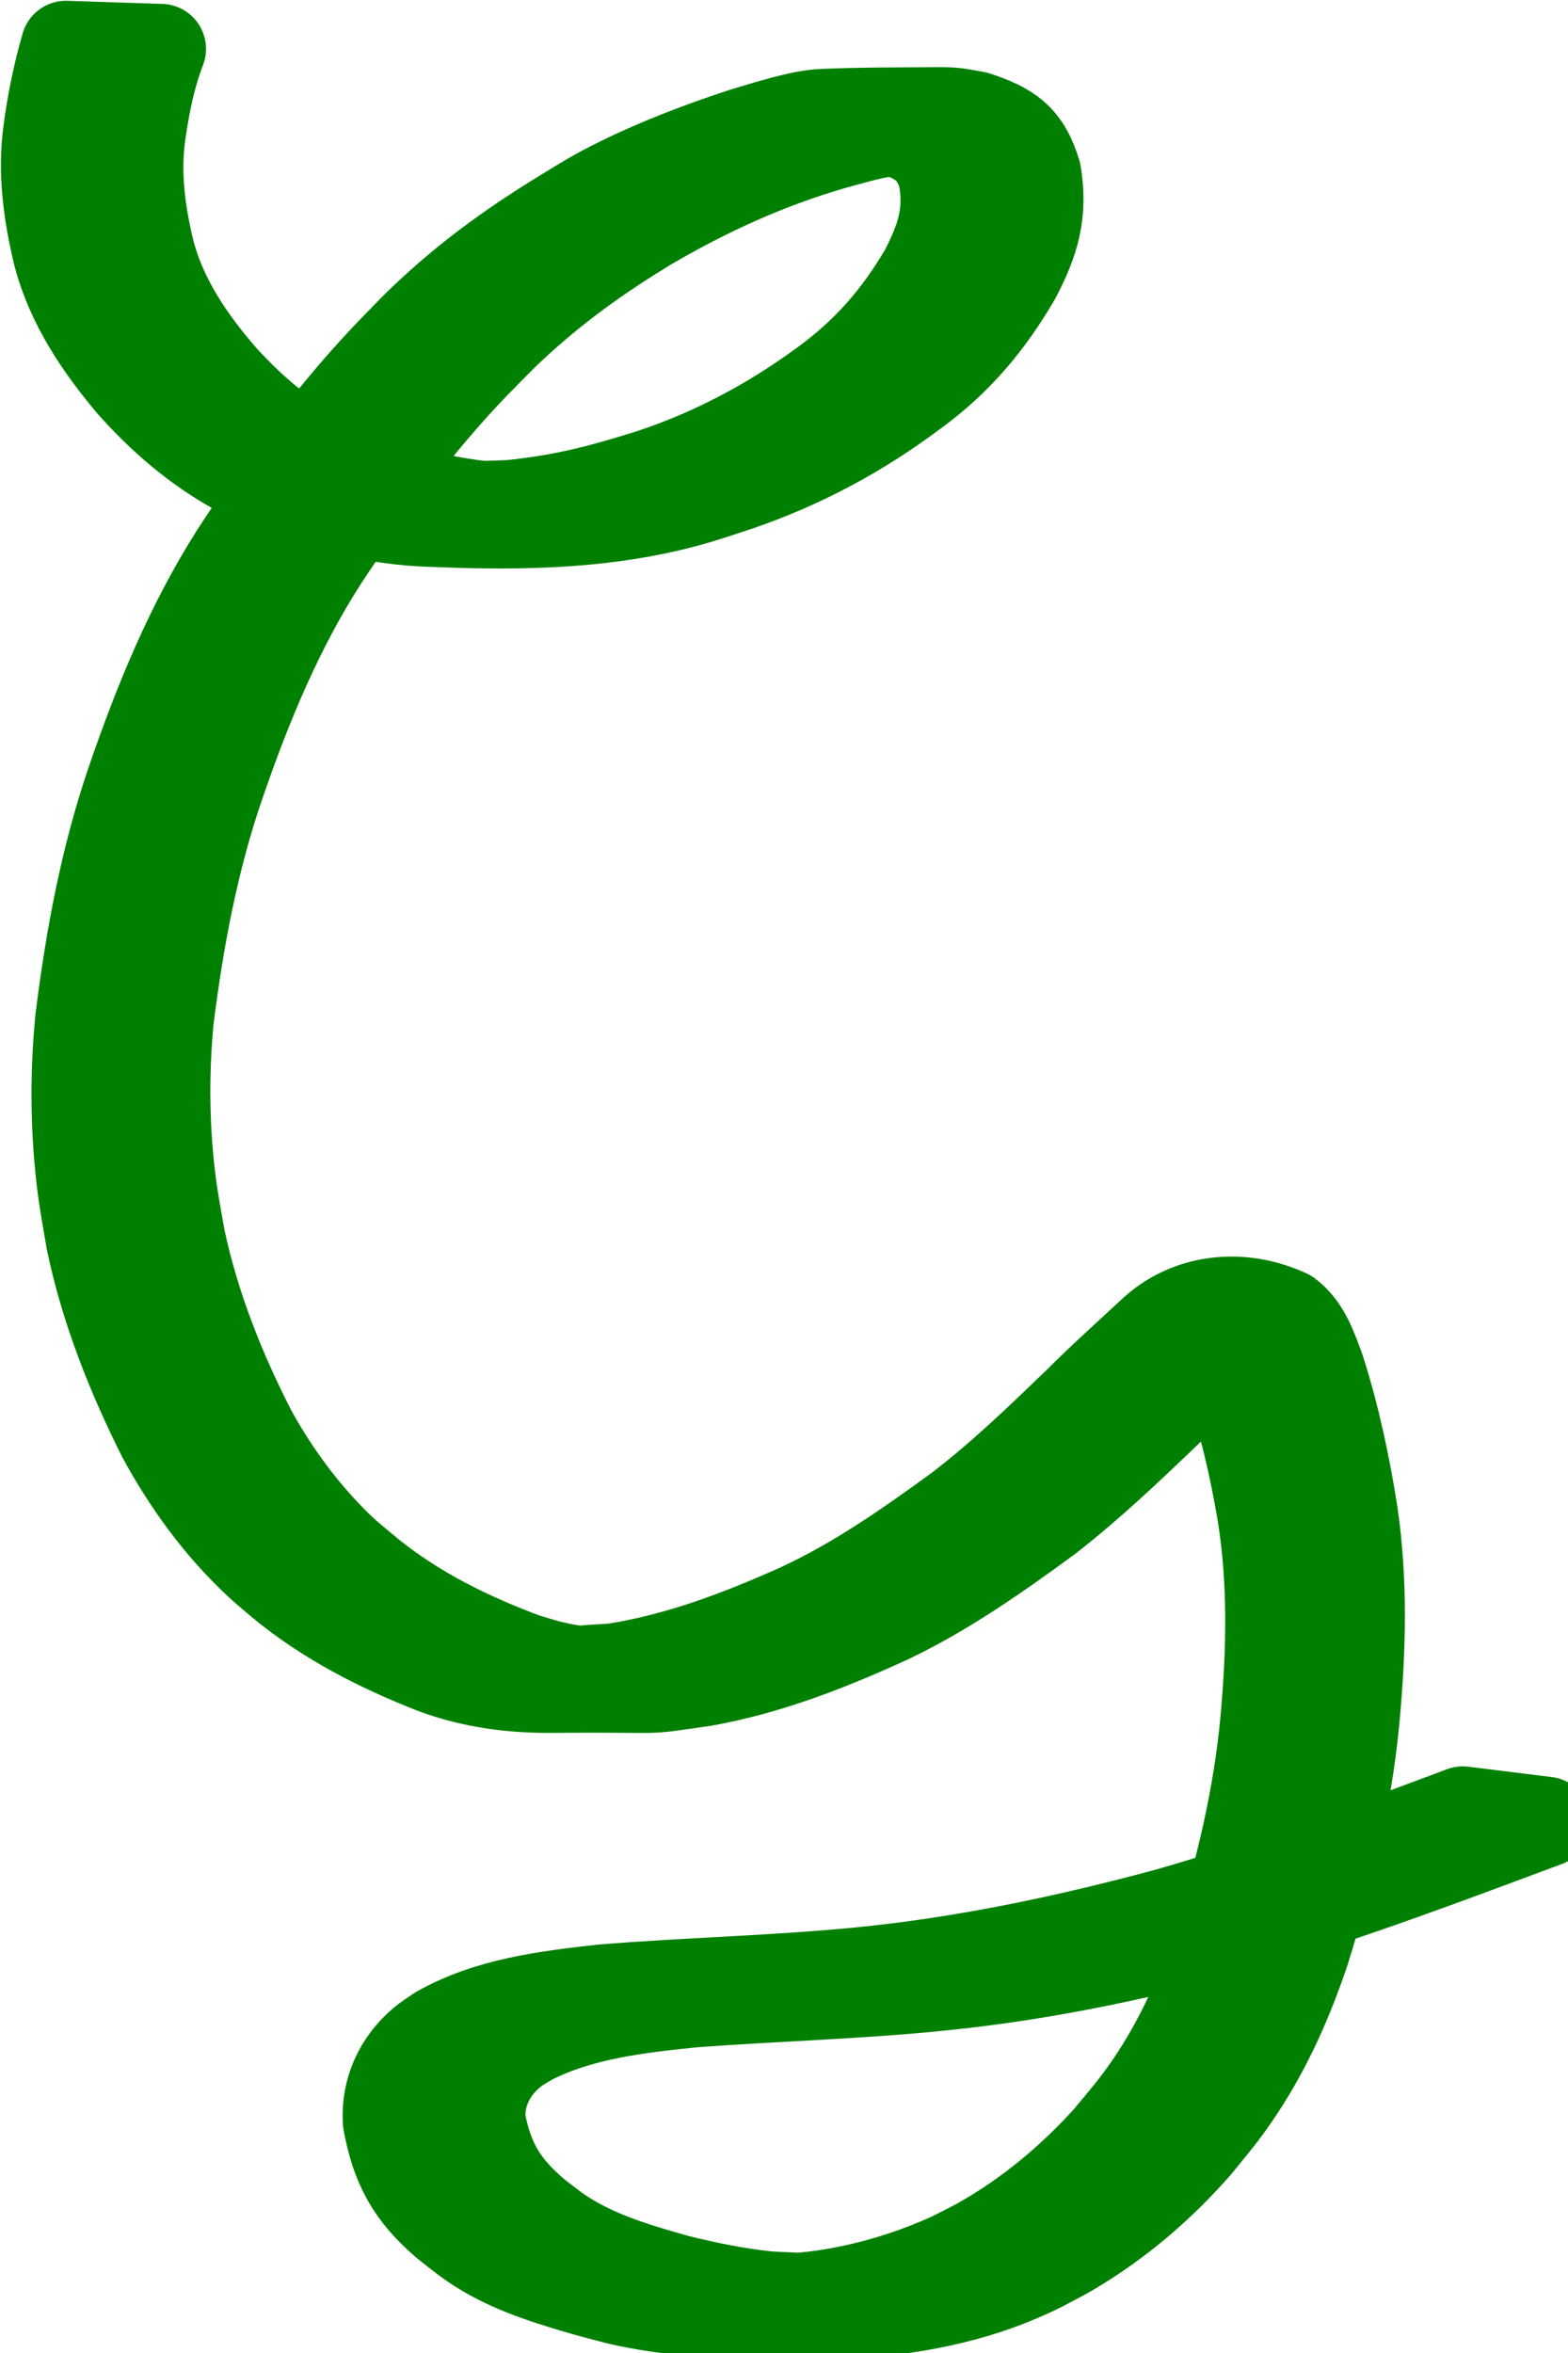 <?xml version="1.0" encoding="UTF-8" standalone="no"?>
<svg id="svg3336" xmlns:rdf="http://www.w3.org/1999/02/22-rdf-syntax-ns#" xmlns="http://www.w3.org/2000/svg" height="216" width="144" version="1.1" xmlns:cc="http://creativecommons.org/ns#" xmlns:dc="http://purl.org/dc/elements/1.1/" viewBox="0 0 144 216">
 <g id="layer1" transform="translate(0 -836.36)">
  <path id="path3352" stroke-linejoin="round" d="m14.787 840.85c-0.949 2.463-1.471 5.061-1.848 7.668-0.55 3.722-0.049 7.441 0.842 11.059 1.175 4.373 3.73 8.077 6.643 11.438 2.736 3.018 5.902 5.69 9.509 7.58 0.771 0.404 1.574 0.741 2.361 1.112 4.347 1.747 8.969 2.93 13.647 3.24 1.017 0.068 2.038 0.061 3.057 0.092-1.67-0.026-3.37 0.24-5.011-0.079-1.051-0.204 2.135-0.155 3.198-0.273 1.07-0.118 2.137-0.262 3.2-0.434 3.22-0.521 6.274-1.399 9.381-2.377 5.736-1.893 11.049-4.719 15.918-8.299 3.935-2.872 6.737-6.09 9.208-10.278 1.585-3.078 2.372-5.44 1.701-8.888-0.949-2.851-2.72-3.57-5.426-4.263-0.547-0.058-1.091-0.148-1.641-0.174-0.629-0.029-2.519-0.008-1.889 0.01 2.079 0.059 4.171-0.109 6.239 0.115 0.77 0.083-1.54 0.177-2.304 0.31-2.079 0.363-3.038 0.677-5.097 1.236-6.035 1.756-11.58 4.286-17.003 7.465-3.859 2.339-7.575 4.938-10.972 7.931-2.223 1.958-2.963 2.785-5.05 4.903-5.179 5.407-9.626 11.462-13.744 17.718-4.117 6.388-7.019 13.414-9.491 20.588-2.427 7.016-3.793 14.338-4.715 21.695-0.437 4.594-0.426 9.235 0.074 13.824 0.26 2.386 0.589 4.029 1.004 6.386 1.331 6.166 3.665 12.056 6.537 17.64 1.88 3.415 4.168 6.619 6.853 9.434 1.679 1.76 2.247 2.147 4.099 3.695 4.235 3.391 9.066 5.757 14.101 7.636 0.861 0.248 1.712 0.541 2.584 0.744 1.775 0.413 3.528 0.628 5.347 0.699 0.923 0.036 3.692 0.047 2.77-0.008-1.774-0.105-3.588 0.211-5.33-0.143-0.955-0.194 1.934-0.234 2.901-0.351 5.923-0.931 11.545-3.068 16.997-5.518 5.199-2.404 9.912-5.693 14.535-9.06 3.928-2.988 7.48-6.422 11.033-9.844 2.195-2.203 4.513-4.273 6.789-6.387 3.246-3.078 8.121-3.705 12.483-1.673 1.629 1.21 2.296 3.286 2.971 5.13 1.353 4.267 2.293 8.66 2.988 13.083 0.927 6.279 0.754 12.607 0.168 18.903-0.678 7.254-2.406 14.334-4.56 21.267-1.484 4.433-3.376 8.726-5.941 12.632-1.483 2.257-2.28 3.137-3.97 5.226-3.357 3.842-7.263 7.175-11.65 9.753-0.852 0.501-1.739 0.939-2.608 1.408-5.403 2.698-10.87 3.793-16.816 4.305-6.496 0.177-13.036 0.347-19.464-0.741-2.467-0.418-2.998-0.616-5.407-1.254-3.246-0.939-6.545-1.919-9.478-3.661-1.475-0.876-2.255-1.556-3.592-2.605-3.157-2.71-4.569-5.278-5.304-9.353-0.175-2.839 1.019-5.425 3.168-7.25 0.477-0.405 1.019-0.725 1.528-1.088 4.585-2.583 9.884-3.214 15.015-3.791 7.843-0.637 15.708-0.803 23.541-1.565 9.606-0.939 19.043-2.93 28.355-5.439 9.194-2.637 18.161-5.984 27.116-9.338 0 0 7.674 0.951 7.674 0.951v0c-8.949 3.33-17.886 6.715-27.047 9.418-9.247 2.572-18.626 4.619-28.182 5.596-7.759 0.818-15.551 0.994-23.328 1.591-5.005 0.524-10.152 1.109-14.711 3.423-0.497 0.311-1.025 0.578-1.492 0.934-2.027 1.543-3.258 3.821-3.122 6.402 0.709 3.889 2.146 6.19 5.169 8.727 1.396 1.06 1.989 1.584 3.534 2.454 2.925 1.646 6.177 2.583 9.38 3.486 2.716 0.672 5.385 1.216 8.169 1.515 0.929 0.101 3.718 0.113 2.792 0.243-1.76 0.246-3.555 0.043-5.33 0.112-0.942 0.037 1.885-0.012 2.827-0.015 2.144-0.149 3.522-0.195 5.65-0.545 3.838-0.631 7.607-1.794 11.144-3.422 0.868-0.449 1.753-0.865 2.603-1.347 4.383-2.483 8.293-5.732 11.679-9.478 1.609-1.948 2.564-3.009 3.984-5.112 2.584-3.825 4.499-8.051 5.984-12.424 2.161-6.865 3.874-13.895 4.51-21.09 0.553-6.228 0.688-12.491-0.301-18.69-0.737-4.372-1.732-8.716-3.215-12.894-0.659-1.583-1.316-3.674-3.061-4.314-3.177-0.284-1.562-0.12 7.438-0.173 0.206-0.001-0.416 0.018-0.614 0.078-0.799 0.242-1.458 0.859-2.103 1.354-2.337 2.112-4.751 4.138-6.999 6.349-3.596 3.45-7.203 6.889-11.136 9.949-4.651 3.406-9.391 6.737-14.598 9.226-5.465 2.499-11.085 4.71-17.02 5.76-6.356 0.907-2.622 0.497-13.936 0.598-3.667 0.033-7.302-0.45-10.762-1.725-5.051-1.973-9.898-4.434-14.118-7.921-0.698-0.606-1.419-1.185-2.094-1.817-3.571-3.337-6.488-7.346-8.822-11.648-2.842-5.684-5.21-11.64-6.519-17.891-0.413-2.42-0.726-4.015-0.979-6.466-0.479-4.646-0.471-9.346-0.011-13.993 0.93-7.413 2.296-14.793 4.731-21.867 2.486-7.237 5.399-14.328 9.517-20.792 4.104-6.306 8.558-12.399 13.706-17.881 2.056-2.125 2.843-3.013 5.033-4.984 3.383-3.045 7.099-5.686 10.961-8.068 2.397-1.452 3.18-1.998 5.682-3.228 3.618-1.778 7.415-3.207 11.235-4.466 2.063-0.605 5.172-1.645 7.312-1.737 3.476-0.149 6.957-0.137 10.436-0.158 1.829-0.011 1.914 0.078 3.637 0.376 3.05 0.996 4.576 2.002 5.537 5.218 0.611 3.669-0.152 6.236-1.858 9.502-2.478 4.259-5.365 7.699-9.357 10.609-4.978 3.725-10.172 6.526-16.045 8.558-2.327 0.762-3.838 1.31-6.223 1.878-6.832 1.629-13.823 1.765-20.821 1.511-1.029-0.05-2.061-0.061-3.087-0.149-4.725-0.403-9.383-1.652-13.745-3.509-0.795-0.394-1.606-0.755-2.384-1.182-3.632-1.997-6.814-4.754-9.571-7.853-2.944-3.506-5.529-7.333-6.728-11.835-0.897-3.725-1.442-7.554-0.917-11.386 0.351-2.652 0.882-5.265 1.629-7.833l8.729 0.285z" stroke="#008000" stroke-linecap="round" stroke-width="8.266" fill="#008000"/>
 </g>
</svg>
